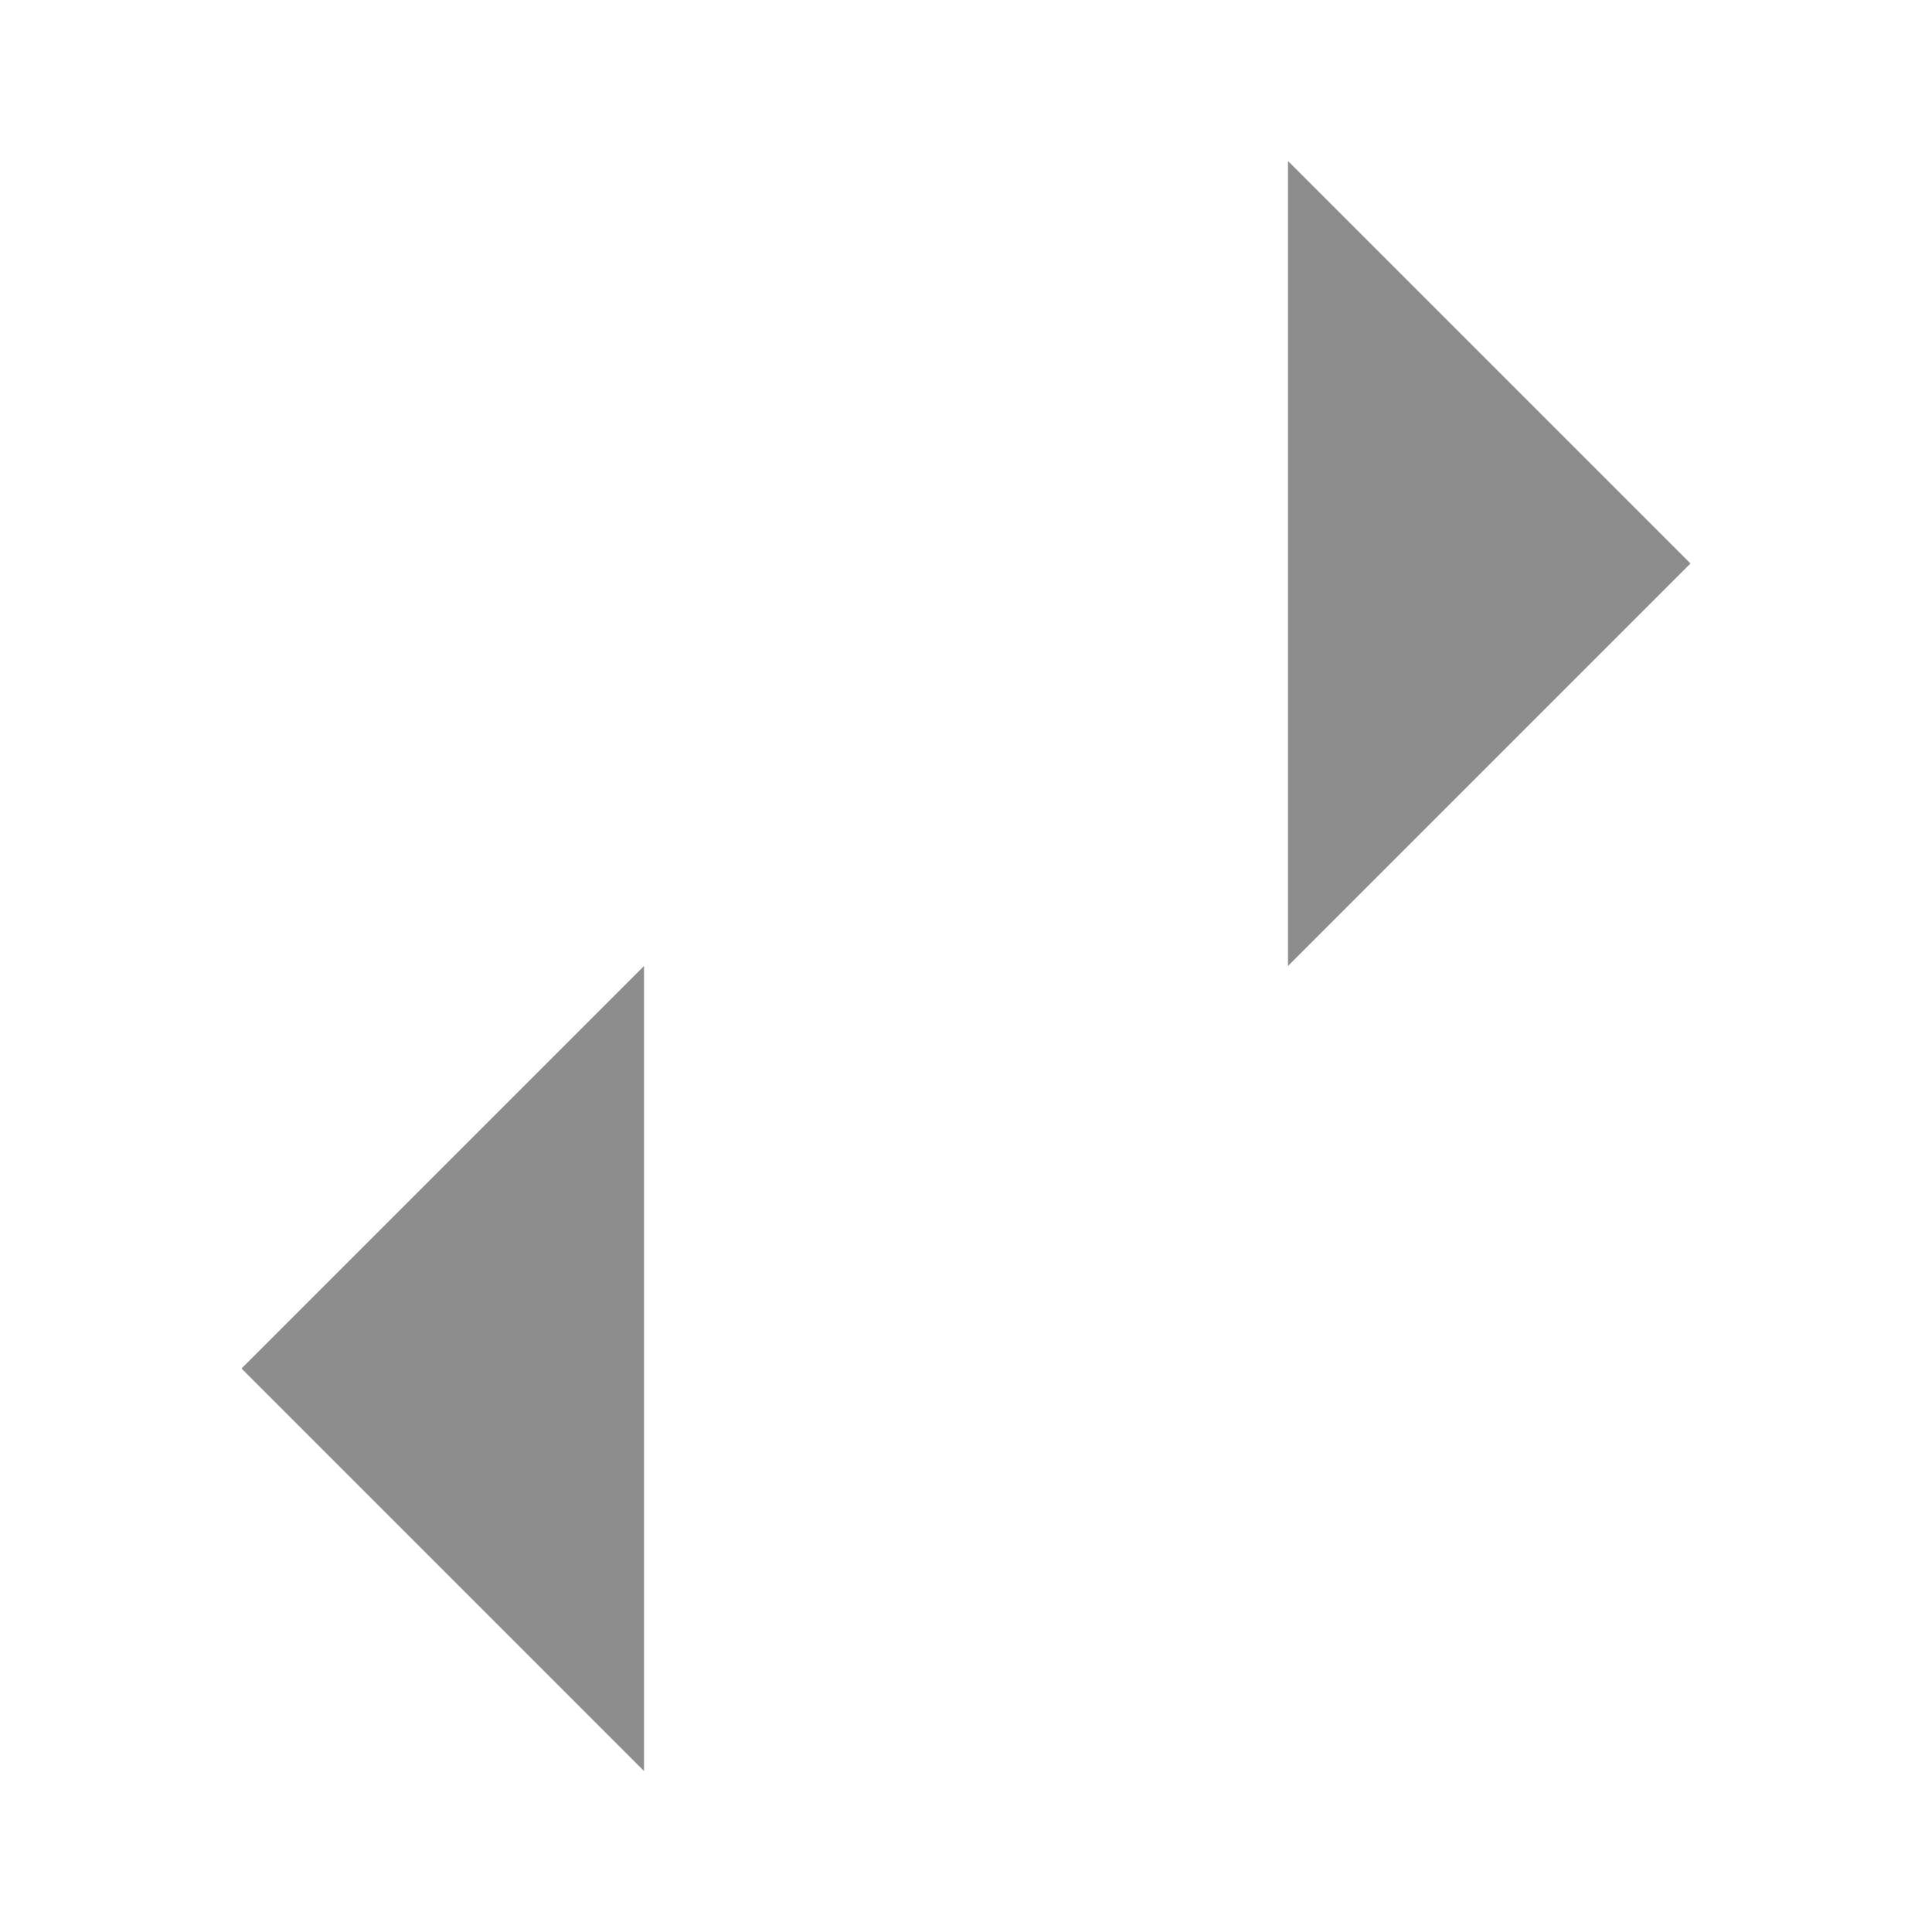 <svg width="24px" height="24px" fill="#8D8D8D" viewBox="0 0 24 24" xmlns="http://www.w3.org/2000/svg">
  <path fill="inherit" stroke="inherit" stroke-width="2" d="M2,7 L20,7 M16,2 L21,7 L16,12 M22,17 L4,17 M8,12 L3,17 L8,22"/>
</svg>
